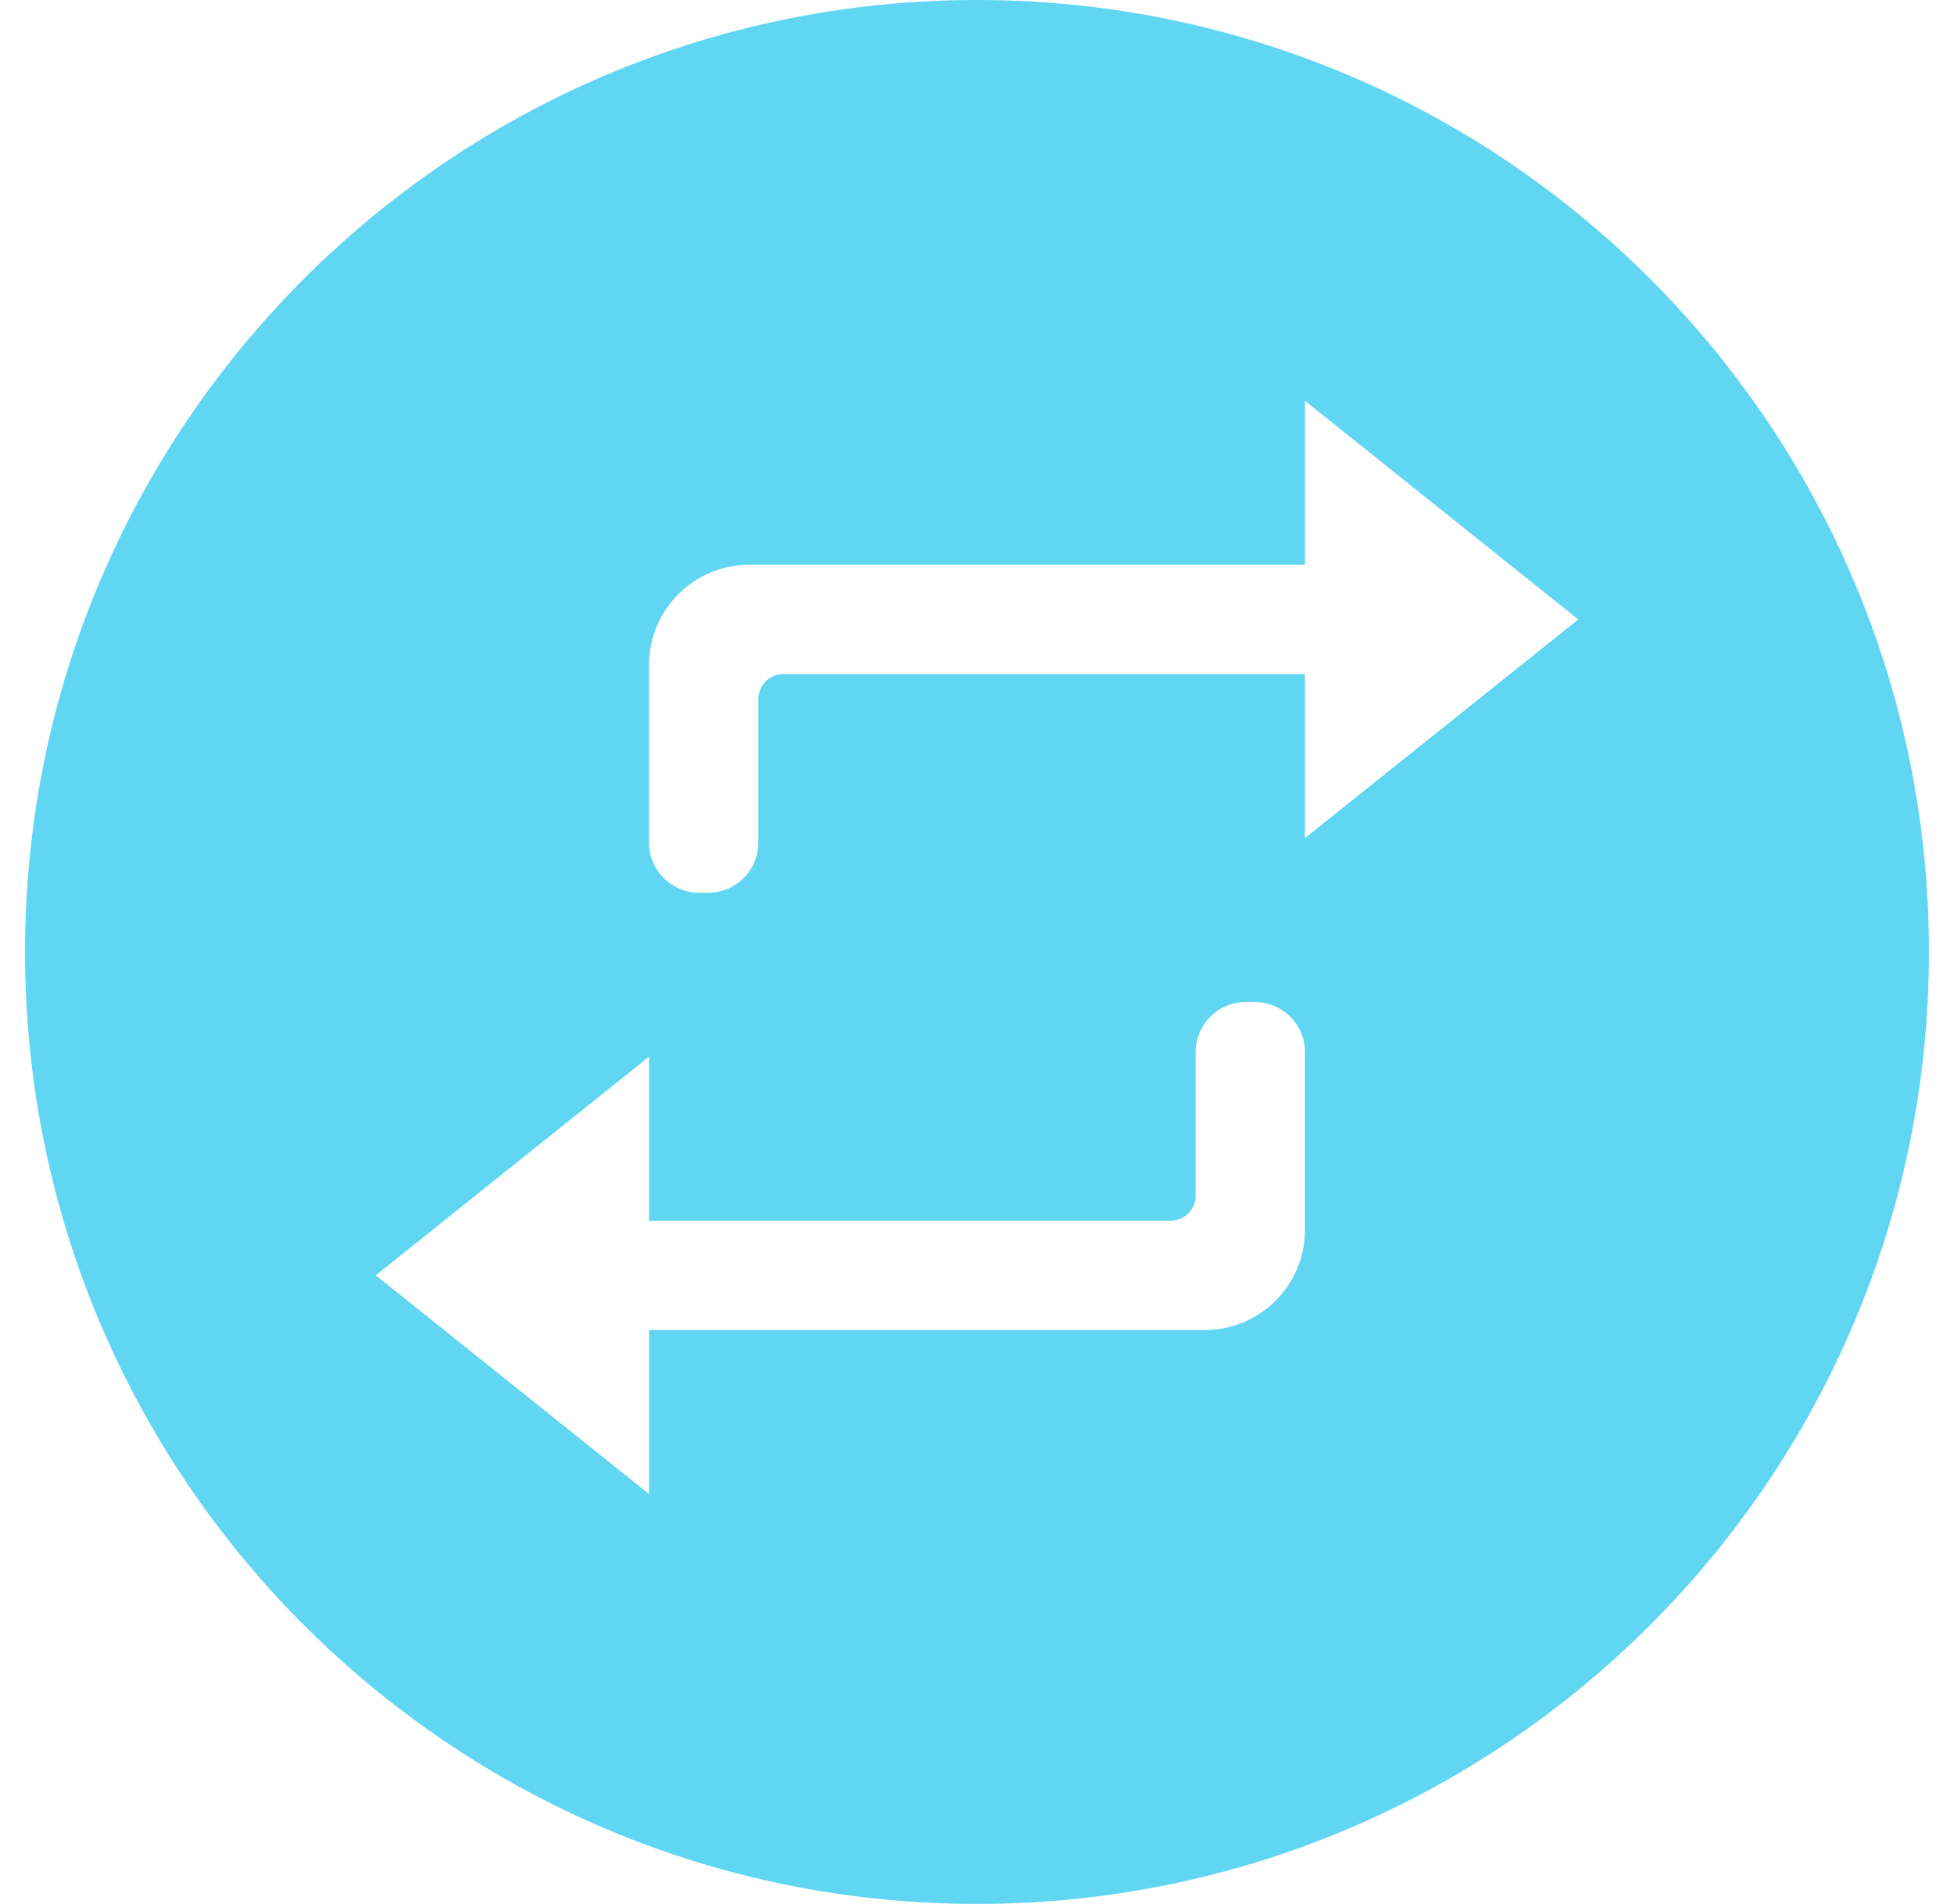 <svg width="39" height="38" viewBox="0 0 39 38" fill="none" xmlns="http://www.w3.org/2000/svg">
<path fill-rule="evenodd" clip-rule="evenodd" d="M19.5 38C29.993 38 38.5 29.493 38.5 19C38.5 8.507 29.993 0 19.5 0C9.007 0 0.5 8.507 0.5 19C0.5 29.493 9.007 38 19.5 38ZM15.636 13.454C15.36 13.454 15.136 13.678 15.136 13.954V16.818C15.136 17.37 14.689 17.818 14.136 17.818H13.954C13.402 17.818 12.954 17.37 12.954 16.818V13.273C12.954 12.168 13.85 11.273 14.954 11.273H26.046V8L31.5 12.364L26.046 16.727V13.454H15.636ZM23.364 24.364C23.64 24.364 23.864 24.14 23.864 23.864V21C23.864 20.448 24.311 20 24.864 20H25.046C25.598 20 26.046 20.448 26.046 21V24.546C26.046 25.65 25.15 26.546 24.046 26.546H12.954V29.818L7.5 25.454L12.954 21.091V24.364H23.364Z" fill="#61D6F2"/>
</svg>
